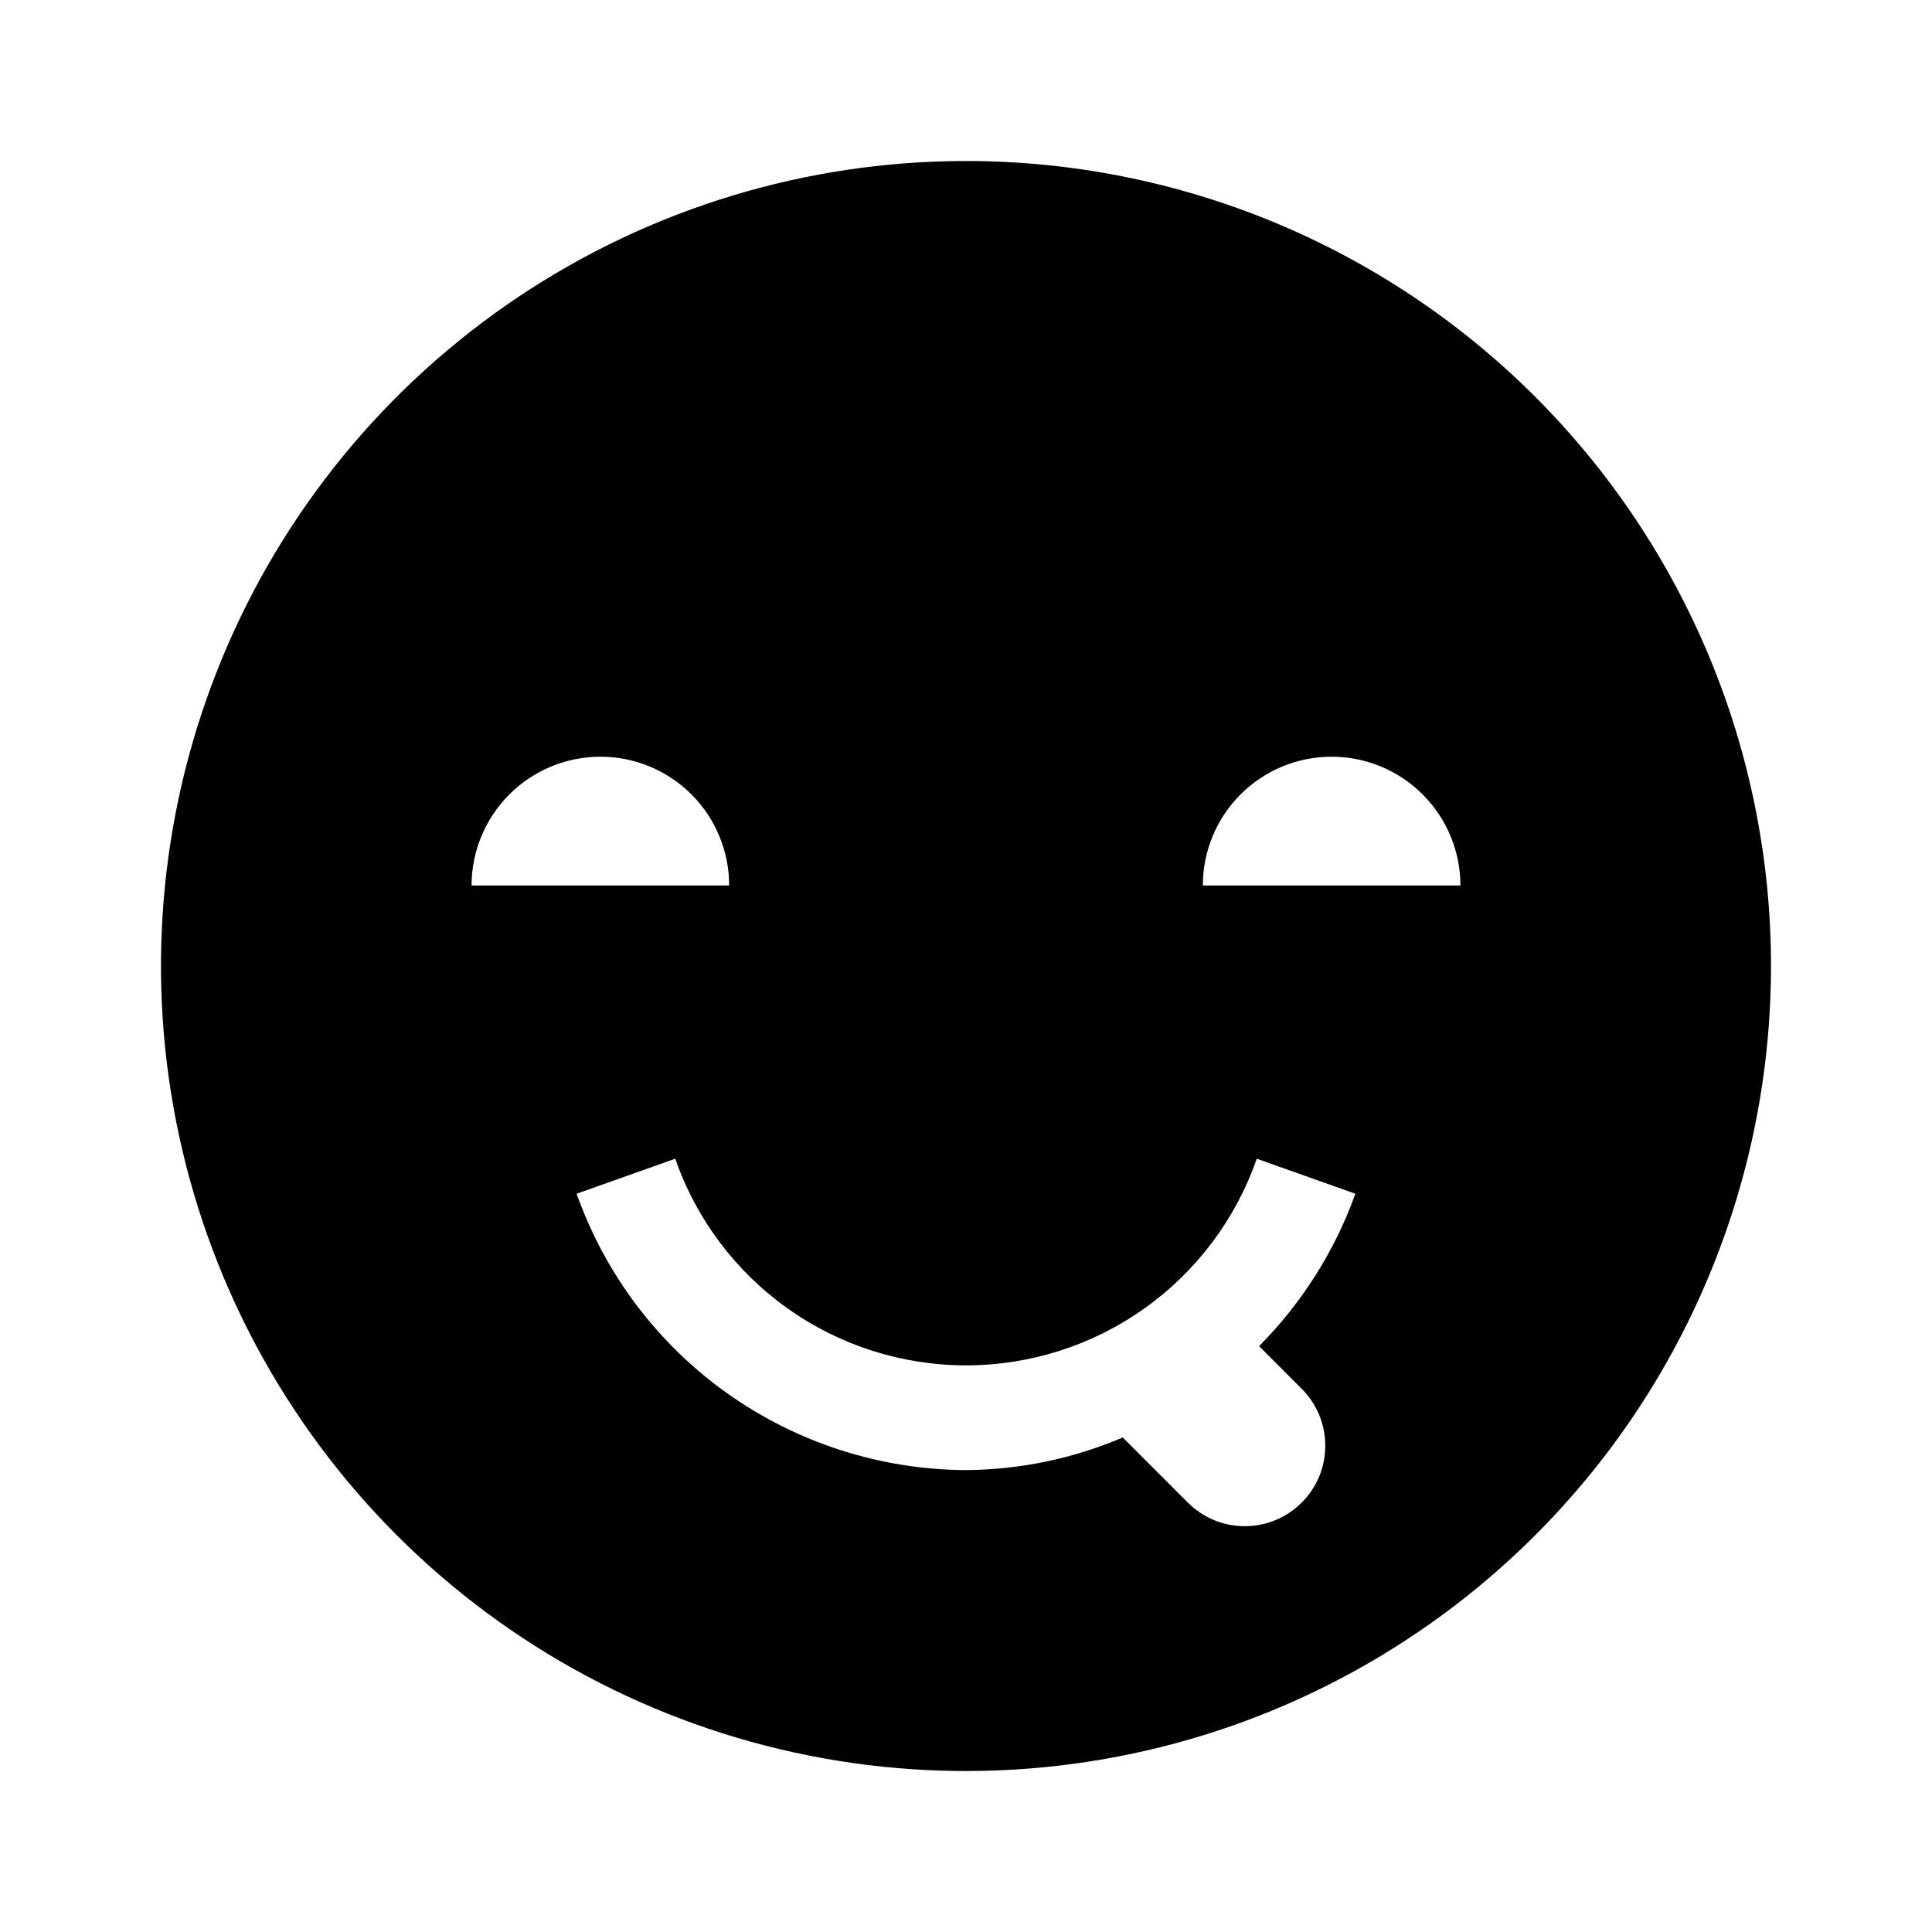 <svg width="24" height="24" viewBox="0 0 24 24" fill="none" xmlns="http://www.w3.org/2000/svg">
<path d="M12 2C10.022 2 8.089 2.586 6.444 3.685C4.8 4.784 3.518 6.346 2.761 8.173C2.004 10 1.806 12.011 2.192 13.951C2.578 15.891 3.53 17.672 4.929 19.071C6.327 20.47 8.109 21.422 10.049 21.808C11.989 22.194 14 21.996 15.827 21.239C17.654 20.482 19.216 19.2 20.315 17.556C21.413 15.911 22 13.978 22 12C22 10.687 21.741 9.386 21.239 8.173C20.736 6.96 20 5.858 19.071 4.929C18.142 4 17.04 3.264 15.827 2.761C14.614 2.259 13.313 2 12 2ZM7.458 9.4C7.883 9.4 8.29 9.569 8.59 9.869C8.89 10.169 9.058 10.576 9.058 11H5.858C5.858 10.576 6.027 10.169 6.327 9.869C6.627 9.569 7.034 9.4 7.458 9.4ZM16.167 17.249C16.261 17.341 16.335 17.452 16.386 17.573C16.437 17.695 16.463 17.825 16.463 17.957C16.463 18.088 16.438 18.219 16.388 18.341C16.337 18.462 16.264 18.573 16.17 18.666C16.077 18.759 15.967 18.833 15.845 18.883C15.723 18.934 15.593 18.959 15.461 18.959C15.329 18.959 15.199 18.933 15.078 18.882C14.956 18.831 14.846 18.757 14.753 18.663L13.947 17.857C13.331 18.12 12.669 18.257 12 18.262C10.938 18.257 9.904 17.925 9.038 17.311C8.172 16.697 7.518 15.83 7.163 14.829L8.388 14.394C8.649 15.144 9.137 15.794 9.784 16.254C10.431 16.714 11.206 16.961 12 16.961C12.794 16.961 13.569 16.714 14.216 16.254C14.863 15.794 15.351 15.144 15.612 14.394L16.837 14.829C16.582 15.54 16.173 16.186 15.641 16.722L16.167 17.249ZM14.942 11C14.942 10.576 15.11 10.169 15.41 9.869C15.71 9.569 16.117 9.4 16.542 9.4C16.966 9.4 17.373 9.569 17.673 9.869C17.973 10.169 18.142 10.576 18.142 11H14.942Z" fill="black"/>
</svg>
